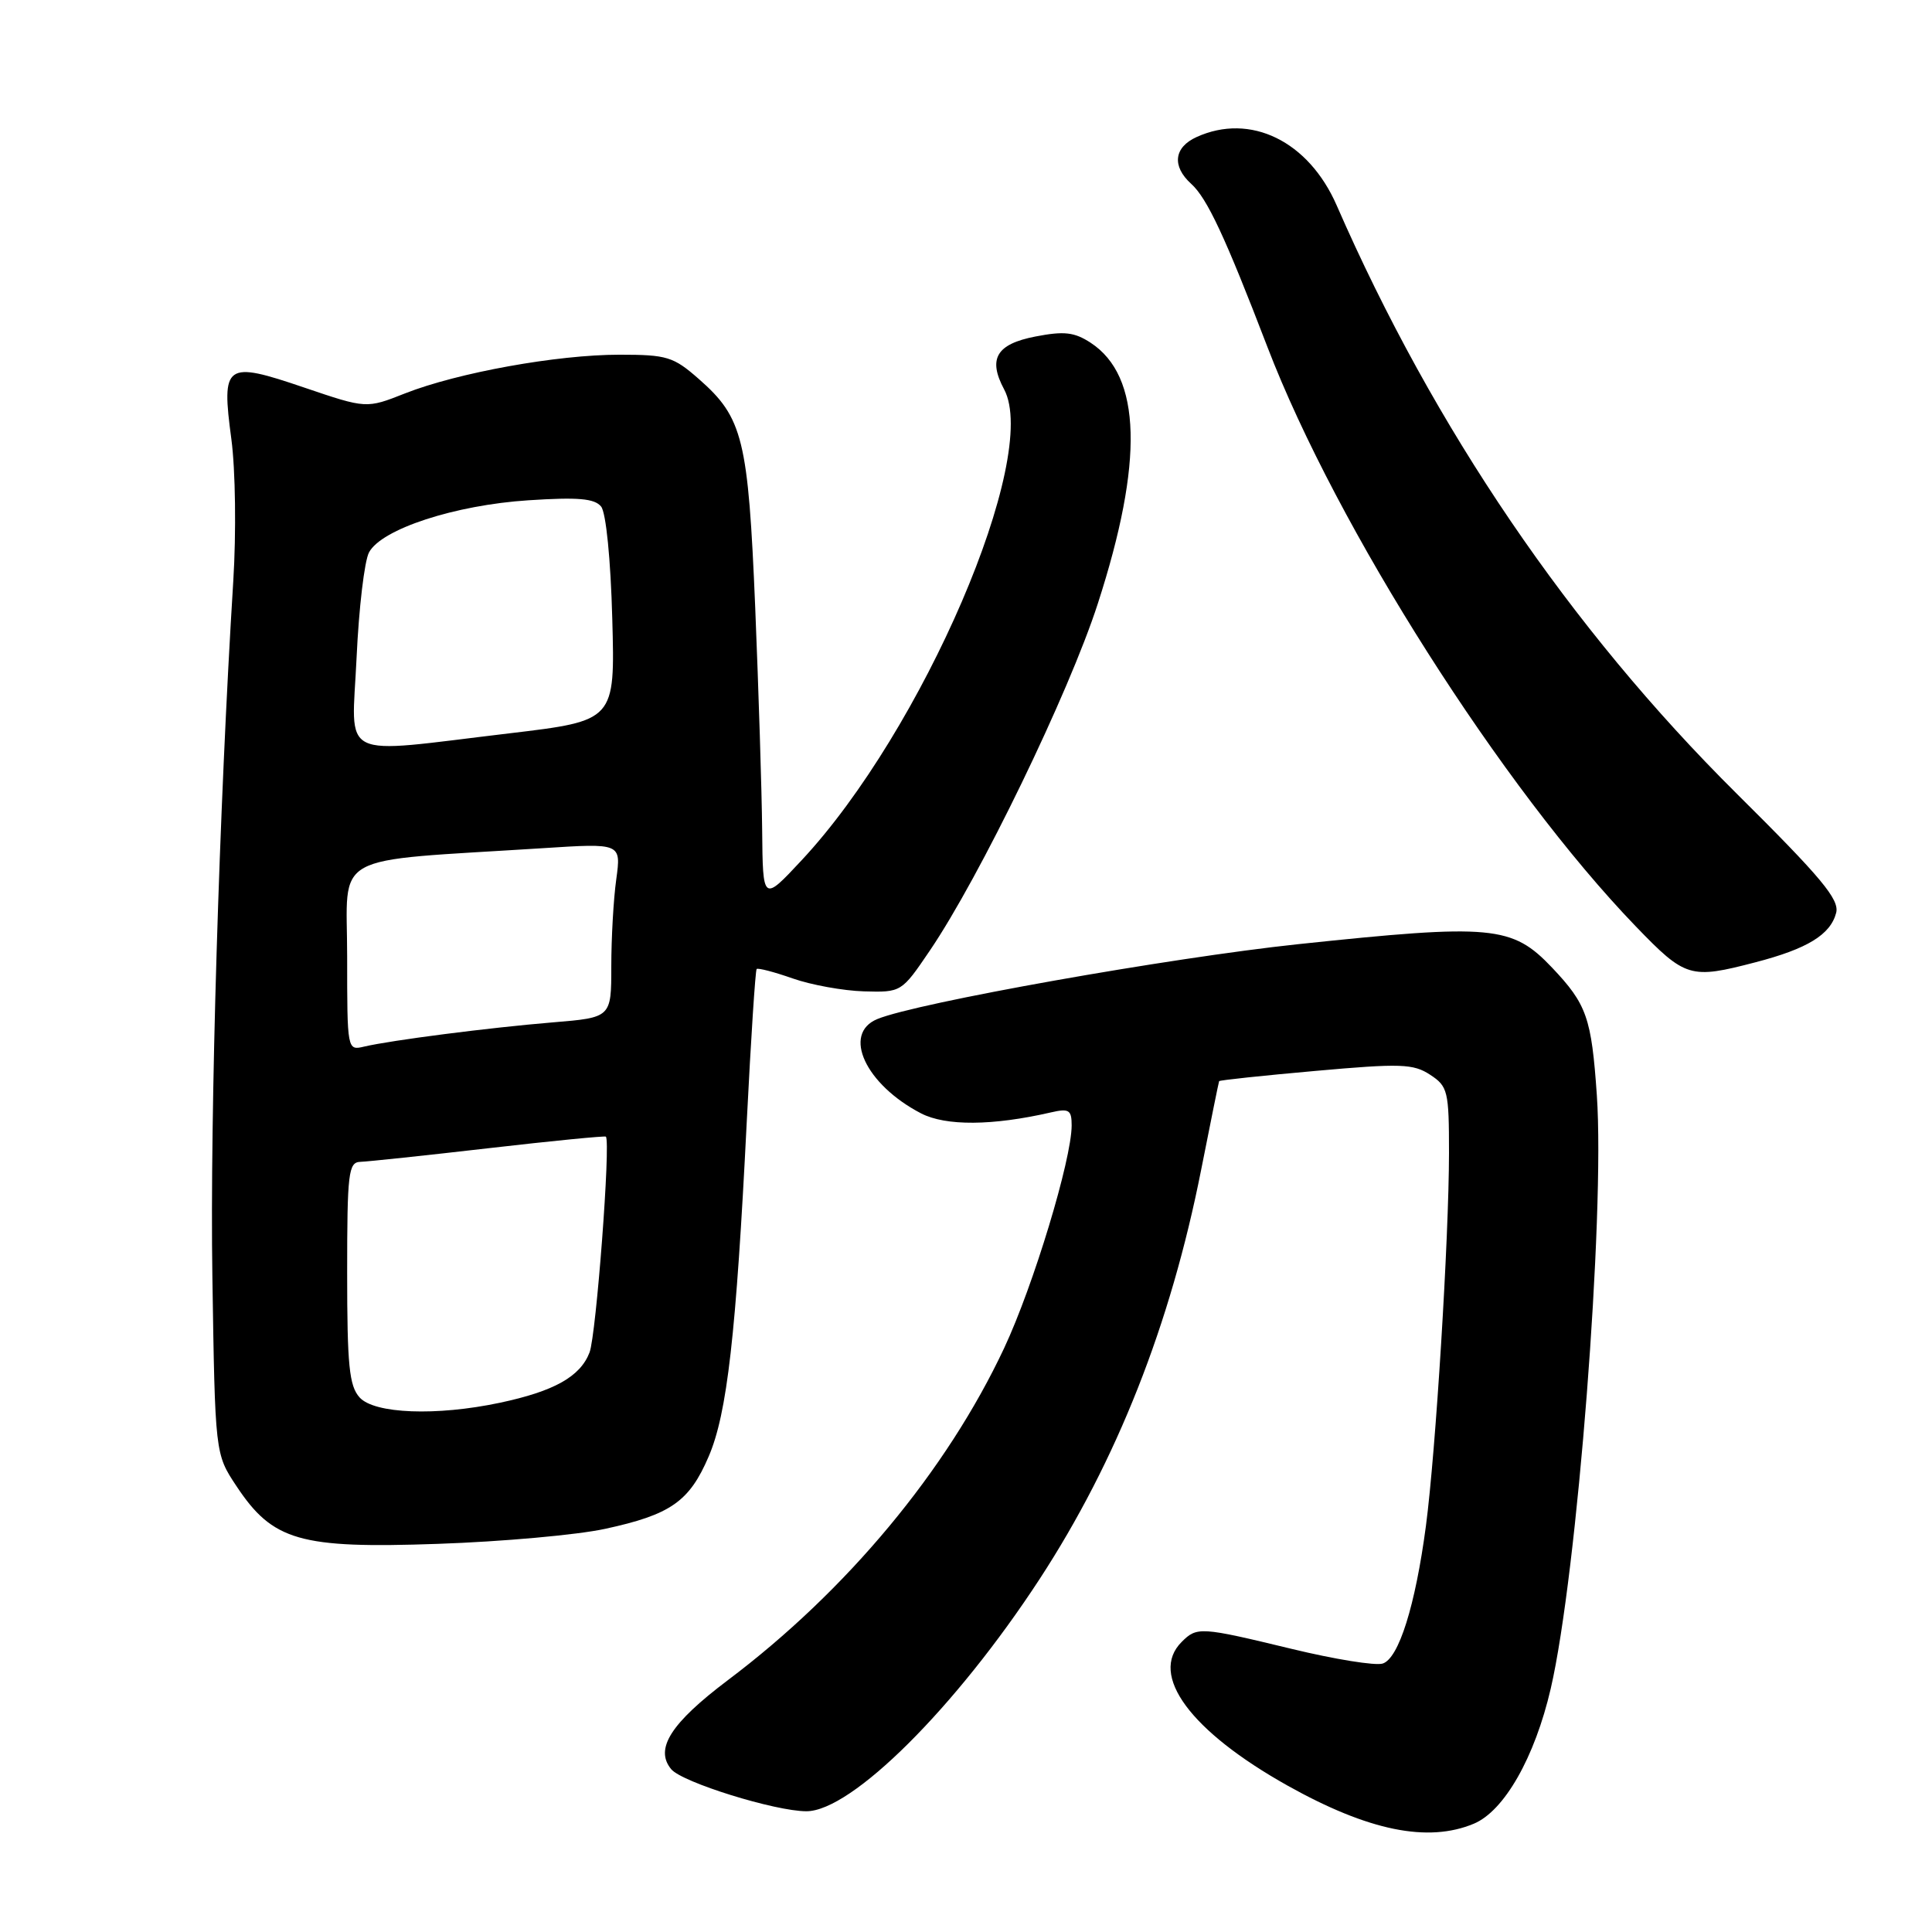 <?xml version="1.0" encoding="UTF-8" standalone="no"?>
<!DOCTYPE svg PUBLIC "-//W3C//DTD SVG 1.1//EN" "http://www.w3.org/Graphics/SVG/1.1/DTD/svg11.dtd" >
<svg xmlns="http://www.w3.org/2000/svg" xmlns:xlink="http://www.w3.org/1999/xlink" version="1.1" viewBox="0 0 256 256">
 <g >
 <path fill="currentColor"
d=" M 195.29 241.65 C 199.32 239.97 203.37 232.86 205.48 223.75 C 208.99 208.62 212.68 161.04 211.59 145.13 C 210.88 134.86 210.26 133.08 205.67 128.23 C 200.36 122.63 197.73 122.39 172.00 125.11 C 154.95 126.92 121.48 132.87 116.25 135.03 C 111.55 136.97 114.68 143.71 122.05 147.53 C 125.33 149.22 131.50 149.18 139.25 147.40 C 141.65 146.85 142.00 147.06 142.00 149.13 C 141.99 153.66 136.94 170.34 133.06 178.62 C 125.45 194.85 112.20 210.78 96.42 222.65 C 88.88 228.34 86.71 231.74 88.94 234.43 C 90.38 236.17 102.71 240.00 106.85 240.00 C 112.84 240.00 126.63 226.27 137.75 209.24 C 147.98 193.56 155.10 175.53 159.16 155.00 C 160.41 148.68 161.48 143.39 161.54 143.26 C 161.59 143.13 167.34 142.52 174.32 141.90 C 185.61 140.89 187.27 140.95 189.50 142.41 C 191.85 143.95 192.00 144.57 192.00 152.77 C 191.99 164.13 190.24 192.38 188.94 202.21 C 187.54 212.76 185.34 219.76 183.21 220.43 C 182.25 220.74 176.83 219.86 171.17 218.49 C 159.04 215.56 158.61 215.53 156.57 217.57 C 152.22 221.93 157.74 229.40 170.64 236.62 C 181.32 242.59 189.20 244.20 195.29 241.65 Z  M 80.18 202.58 C 88.86 200.70 91.34 198.97 93.90 193.00 C 96.35 187.31 97.54 176.86 98.95 148.61 C 99.50 137.67 100.09 128.58 100.26 128.40 C 100.44 128.23 102.59 128.79 105.04 129.65 C 107.49 130.51 111.74 131.28 114.47 131.36 C 119.43 131.50 119.46 131.48 123.18 126.00 C 129.81 116.25 141.64 91.82 145.46 80.00 C 151.57 61.13 151.26 49.84 144.52 45.42 C 142.36 44.01 141.01 43.85 137.20 44.59 C 132.03 45.59 130.88 47.53 133.05 51.59 C 137.85 60.56 122.25 96.83 106.21 114.00 C 101.08 119.50 101.08 119.50 100.99 110.00 C 100.94 104.78 100.52 91.50 100.07 80.50 C 99.14 58.19 98.45 55.35 92.61 50.23 C 89.23 47.26 88.38 47.00 82.08 47.00 C 73.81 47.00 60.65 49.38 53.66 52.13 C 48.55 54.15 48.55 54.15 40.30 51.35 C 29.84 47.79 29.31 48.16 30.66 58.21 C 31.20 62.30 31.31 70.55 30.91 77.00 C 29.04 107.02 27.81 147.73 28.14 169.08 C 28.50 192.65 28.50 192.65 31.32 196.90 C 36.14 204.18 39.71 205.21 58.00 204.57 C 66.53 204.28 76.51 203.38 80.18 202.58 Z  M 232.60 127.51 C 239.49 125.72 242.54 123.85 243.30 120.96 C 243.76 119.19 241.36 116.31 230.11 105.15 C 208.03 83.24 190.02 56.75 177.12 27.22 C 173.39 18.68 165.67 14.92 158.55 18.16 C 155.55 19.52 155.26 22.02 157.83 24.35 C 159.95 26.26 162.34 31.38 167.95 46.00 C 177.10 69.84 199.10 104.45 216.75 122.75 C 223.34 129.58 223.97 129.76 232.60 127.51 Z  M 47.65 185.17 C 46.27 183.64 46.00 180.92 46.00 168.67 C 46.00 155.38 46.17 154.00 47.75 153.95 C 48.71 153.92 56.37 153.11 64.77 152.14 C 73.17 151.17 80.15 150.49 80.28 150.61 C 80.94 151.27 79.00 176.89 78.12 179.20 C 76.89 182.41 73.43 184.35 66.20 185.88 C 57.82 187.65 49.62 187.34 47.65 185.17 Z  M 46.00 126.74 C 46.00 112.73 43.32 114.21 71.91 112.39 C 82.31 111.72 82.31 111.72 81.66 116.50 C 81.29 119.13 81.00 124.33 81.00 128.05 C 81.00 134.83 81.00 134.83 73.25 135.47 C 64.80 136.17 51.82 137.84 48.25 138.68 C 46.01 139.21 46.00 139.17 46.00 126.74 Z  M 47.25 87.12 C 47.55 80.59 48.29 74.32 48.90 73.19 C 50.55 70.10 60.29 66.92 70.02 66.29 C 76.58 65.86 78.79 66.05 79.65 67.12 C 80.30 67.92 80.92 74.12 81.13 82.00 C 81.50 95.50 81.50 95.50 67.50 97.17 C 44.47 99.90 46.61 100.97 47.25 87.12 Z "/>
</g>
</svg>